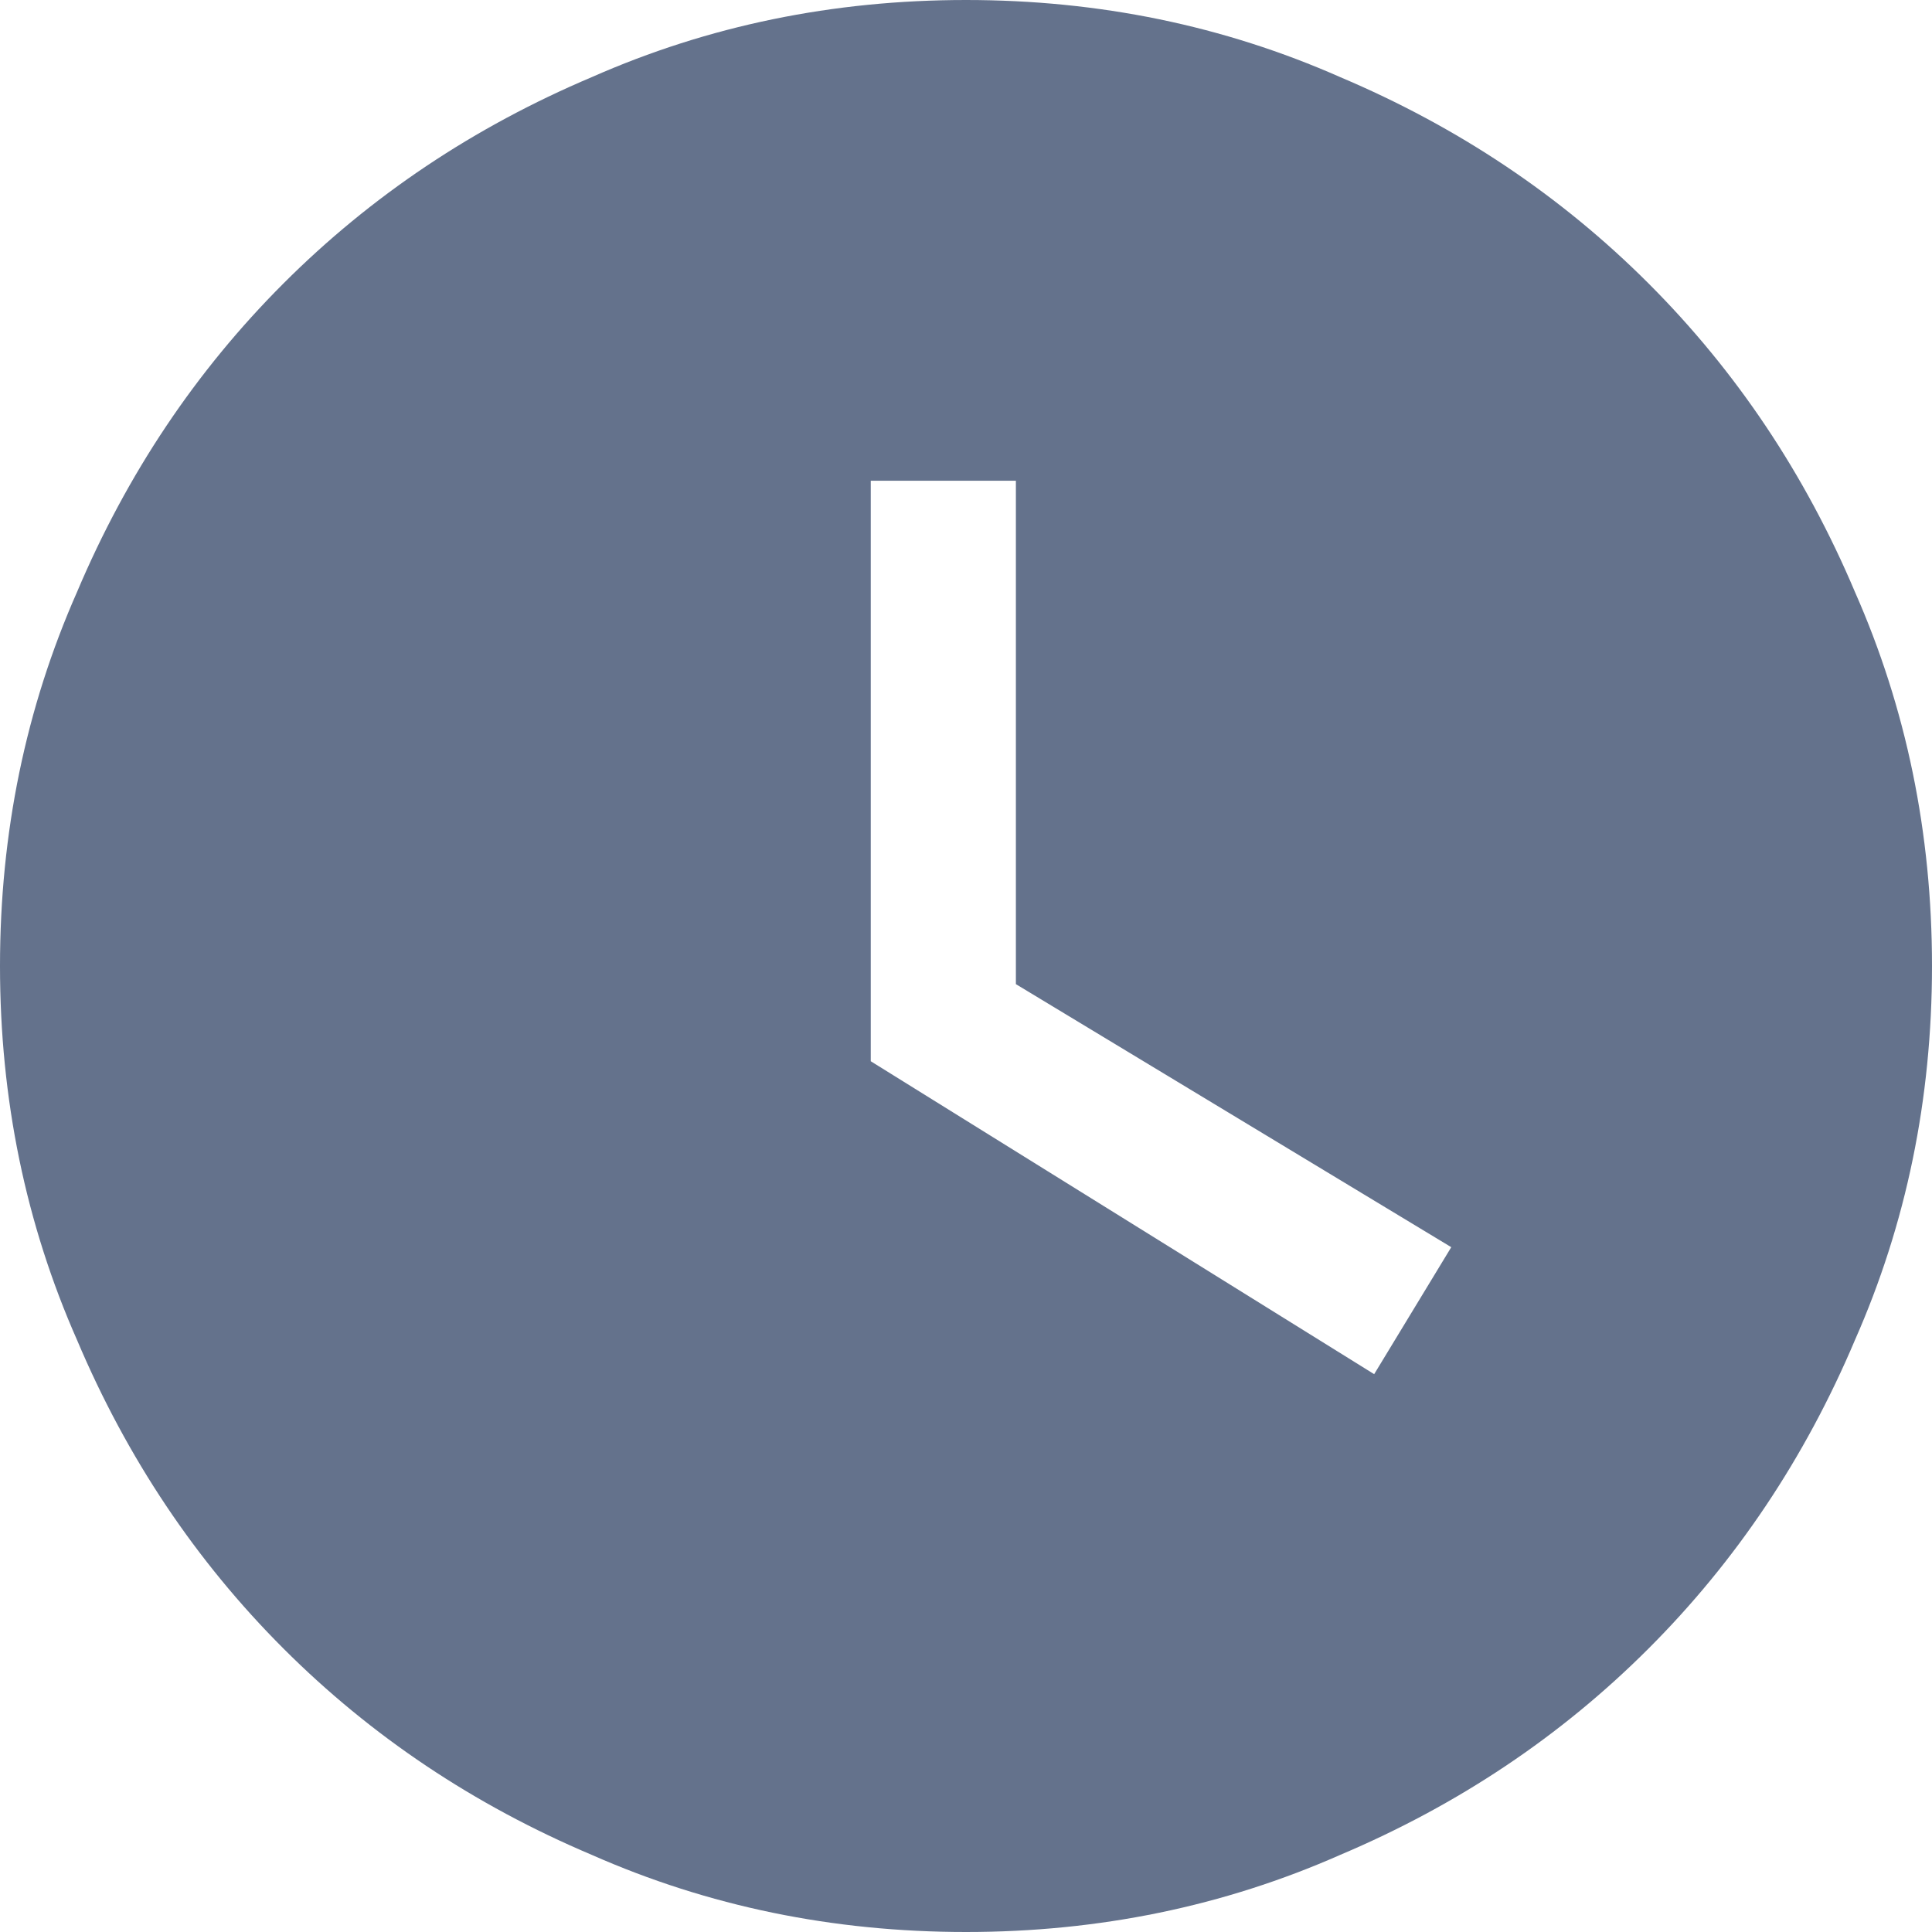 <svg width="1275" height="1275" viewBox="0 0 1275 1275" fill="none" xmlns="http://www.w3.org/2000/svg">
<g clip-path="url(#clip0_38_509)">
<path d="M906.866 906.866L957.747 823.063L670.423 649.472V317.253H574.648V700.352L906.866 906.866ZM637.5 0C725.293 0 807.6 16.96 884.419 50.88C962.236 83.803 1030.08 129.196 1087.94 187.06C1145.8 244.924 1191.2 312.764 1224.12 390.581C1258.04 467.4 1275 549.707 1275 637.5C1275 725.293 1258.04 807.6 1224.12 884.419C1191.2 962.236 1145.8 1030.08 1087.94 1087.94C1030.08 1145.8 962.236 1191.2 884.419 1224.12C807.6 1258.04 725.293 1275 637.5 1275C549.707 1275 467.4 1258.04 390.581 1224.12C312.764 1191.2 244.924 1145.8 187.06 1087.94C129.196 1030.08 83.803 962.236 50.88 884.419C16.96 807.6 0 725.293 0 637.5C0 549.707 16.96 467.4 50.88 390.581C83.803 312.764 129.196 244.924 187.06 187.06C244.924 129.196 312.764 83.803 390.581 50.88C467.4 16.96 549.707 0 637.5 0Z" fill="#64728C"/>
</g>
<defs>
<clipPath id="clip0_38_509">
<rect width="1275" height="1275" fill="white"/>
</clipPath>
</defs>
</svg>
